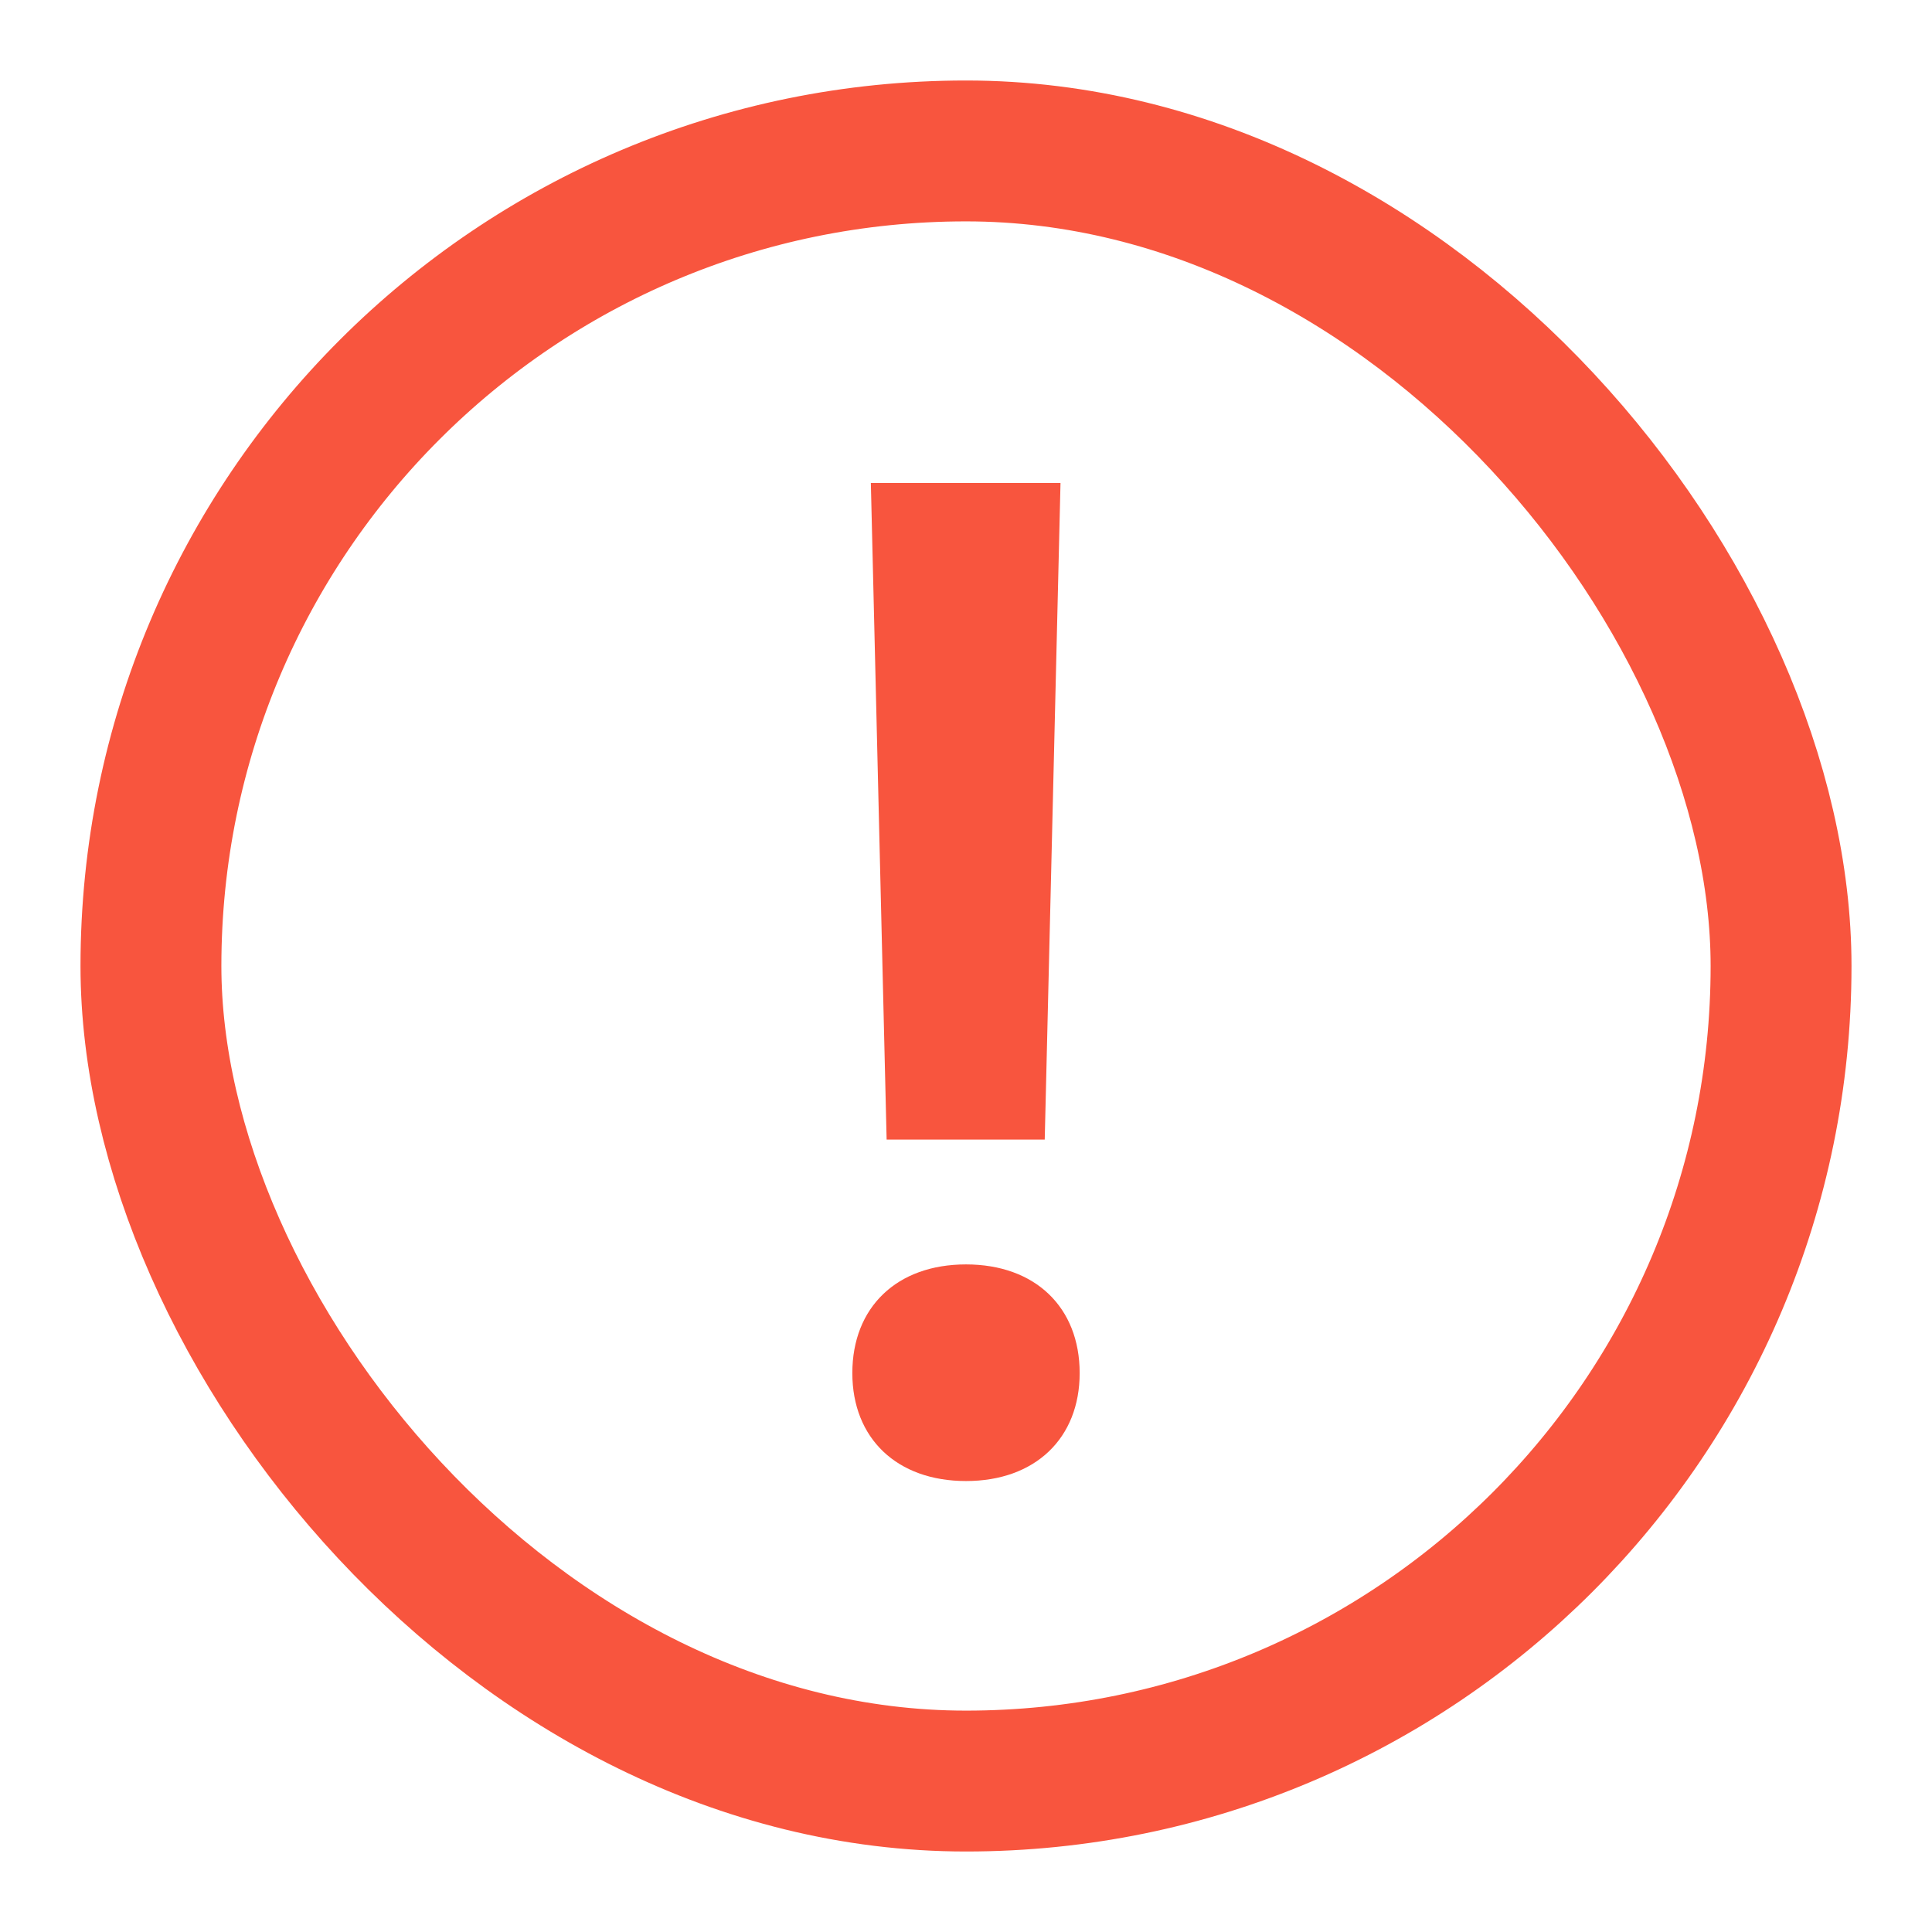 <svg width="24" height="24" viewBox="0 0 24 24" fill="none" xmlns="http://www.w3.org/2000/svg">
<rect width="24" height="24" fill="black" fill-opacity="0"/>
<rect x="1.875" y="1.875" width="20.25" height="20.25" rx="10.125" stroke="#F8553E" stroke-width="1.75"/>
<path d="M10.818 6L11.014 14.156H12.978L13.174 6H10.818ZM10.588 17.057C10.588 17.867 11.141 18.398 12 18.398C12.859 18.398 13.412 17.867 13.412 17.057C13.412 16.239 12.859 15.707 12 15.707C11.141 15.707 10.588 16.239 10.588 17.057Z" fill="#F8553E"/>
</svg>
